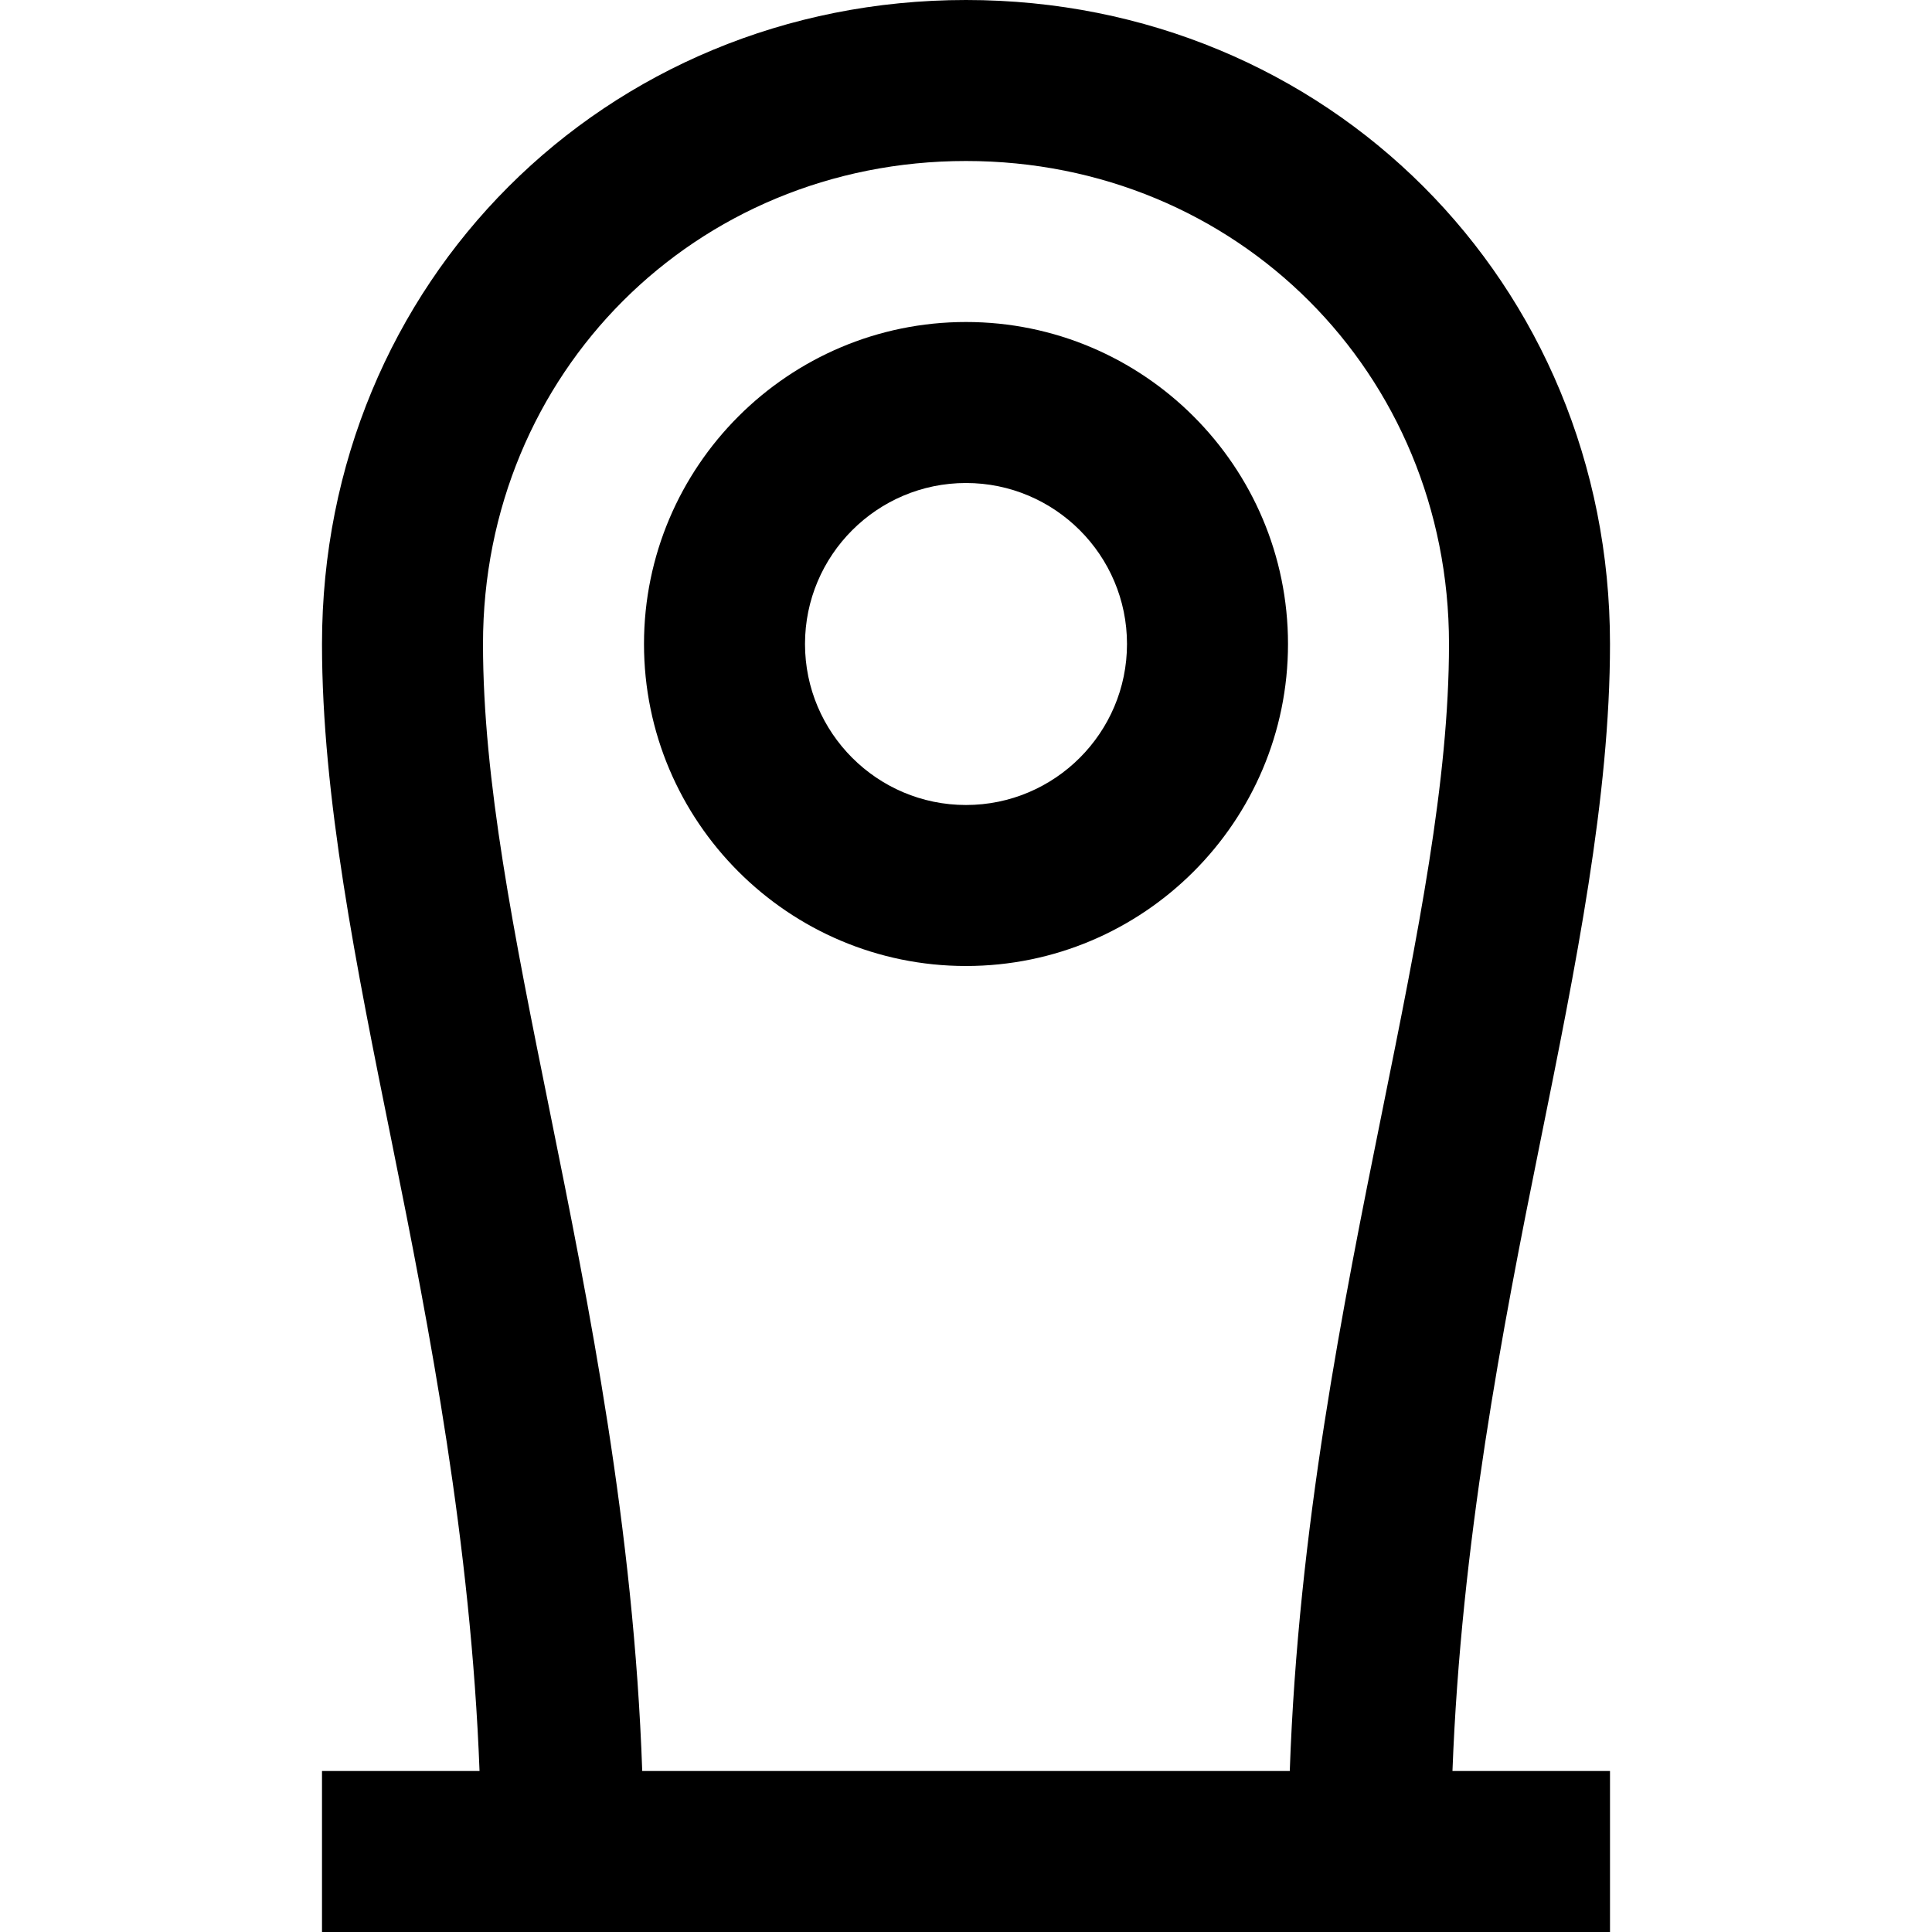 <?xml version="1.0" encoding="utf-8"?>
<!-- Generator: Adobe Illustrator 20.1.0, SVG Export Plug-In . SVG Version: 6.00 Build 0)  -->
<!DOCTYPE svg PUBLIC "-//W3C//DTD SVG 1.1//EN" "http://www.w3.org/Graphics/SVG/1.1/DTD/svg11.dtd">
<svg version="1.1" id="Layer_1" xmlns="http://www.w3.org/2000/svg" xmlns:xlink="http://www.w3.org/1999/xlink" x="0px" y="0px"
	 width="24px" height="24px" viewBox="0 0 24 24" enable-background="new 0 0 24 24" xml:space="preserve">
<path d="M12,4C9.794,4,8,5.794,8,8s1.794,4,4,4s4-1.794,4-4S14.206,4,12,4z M12,10c-1.103,0-2-0.897-2-2s0.897-2,2-2s2,0.897,2,2
	S13.103,10,12,10z"/>
<path d="M4,24h12h2h2v-2h-1.957c0.107-2.819,0.613-5.456,1.088-7.802C19.578,11.987,20,9.898,20,8c0-4.486-3.514-8-8-8S4,3.514,4,8
	c0,1.898,0.422,3.987,0.869,6.198C5.343,16.544,5.85,19.181,5.957,22H4V24z M6.829,13.802C6.384,11.6,6,9.698,6,8
	c0-3.364,2.636-6,6-6s6,2.636,6,6c0,1.698-0.384,3.6-0.829,5.802c-0.494,2.447-1.044,5.191-1.149,8.198H7.978
	C7.873,18.993,7.324,16.249,6.829,13.802z"/>
</svg>

